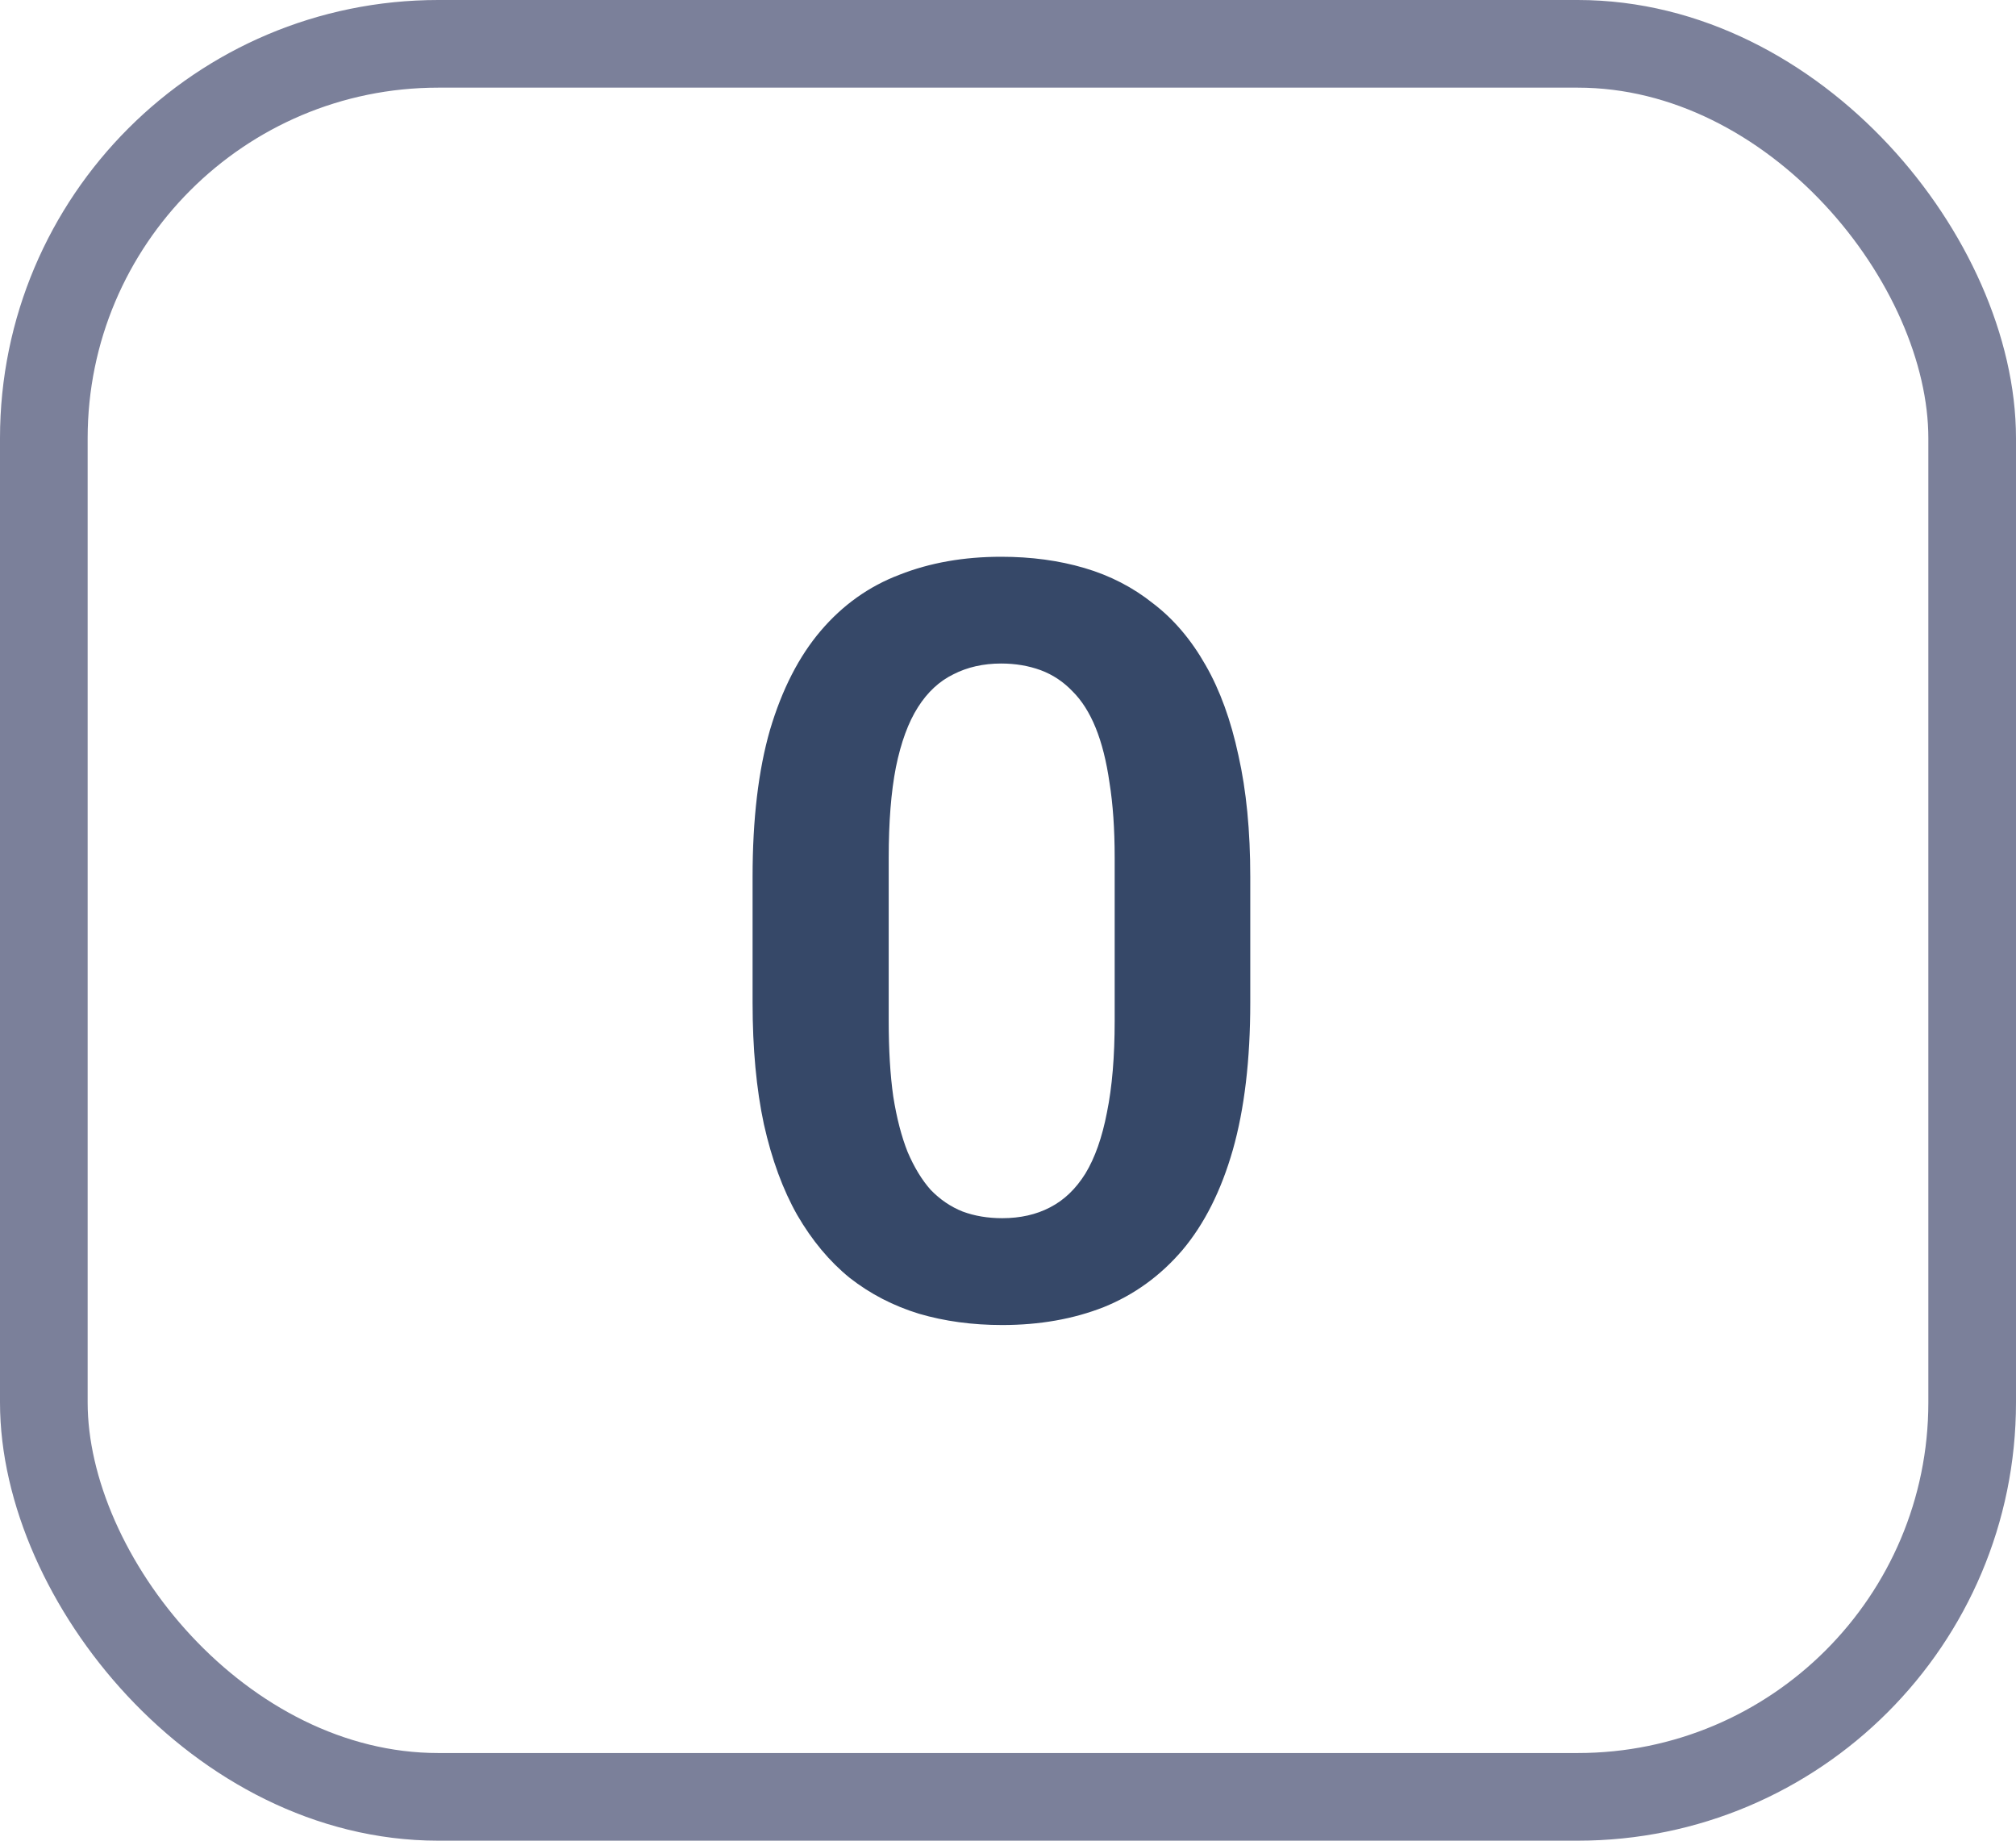 <svg width="23" height="21" viewBox="0 0 23 21" fill="none" xmlns="http://www.w3.org/2000/svg">
<rect x="0.5" y="0.5" width="22" height="20" rx="4.5" stroke="#7B809A"/>
<path d="M14.264 10.002V11.438C14.264 12.094 14.197 12.654 14.065 13.119C13.932 13.584 13.74 13.965 13.49 14.262C13.24 14.555 12.941 14.771 12.594 14.912C12.246 15.049 11.859 15.117 11.434 15.117C11.094 15.117 10.777 15.074 10.484 14.988C10.191 14.898 9.928 14.762 9.693 14.578C9.463 14.391 9.264 14.152 9.096 13.863C8.932 13.574 8.805 13.229 8.715 12.826C8.629 12.424 8.586 11.961 8.586 11.438V10.002C8.586 9.346 8.652 8.787 8.785 8.326C8.922 7.865 9.115 7.488 9.365 7.195C9.615 6.902 9.914 6.689 10.262 6.557C10.609 6.42 10.996 6.352 11.422 6.352C11.766 6.352 12.082 6.395 12.371 6.48C12.664 6.566 12.926 6.701 13.156 6.885C13.391 7.064 13.59 7.299 13.754 7.588C13.918 7.873 14.043 8.217 14.129 8.619C14.219 9.018 14.264 9.479 14.264 10.002ZM12.717 11.648V9.785C12.717 9.457 12.697 9.172 12.658 8.93C12.623 8.684 12.57 8.475 12.5 8.303C12.43 8.131 12.342 7.992 12.236 7.887C12.131 7.777 12.01 7.697 11.873 7.646C11.736 7.596 11.586 7.57 11.422 7.57C11.219 7.57 11.037 7.611 10.877 7.693C10.717 7.771 10.582 7.896 10.473 8.068C10.363 8.24 10.279 8.469 10.221 8.754C10.166 9.035 10.139 9.379 10.139 9.785V11.648C10.139 11.977 10.156 12.264 10.191 12.51C10.23 12.756 10.285 12.967 10.355 13.143C10.43 13.318 10.518 13.463 10.619 13.576C10.725 13.685 10.846 13.768 10.982 13.822C11.119 13.873 11.27 13.898 11.434 13.898C11.641 13.898 11.822 13.857 11.979 13.775C12.139 13.693 12.273 13.565 12.383 13.389C12.492 13.209 12.574 12.977 12.629 12.691C12.688 12.402 12.717 12.055 12.717 11.648Z" fill="#364868"/>
</svg>
